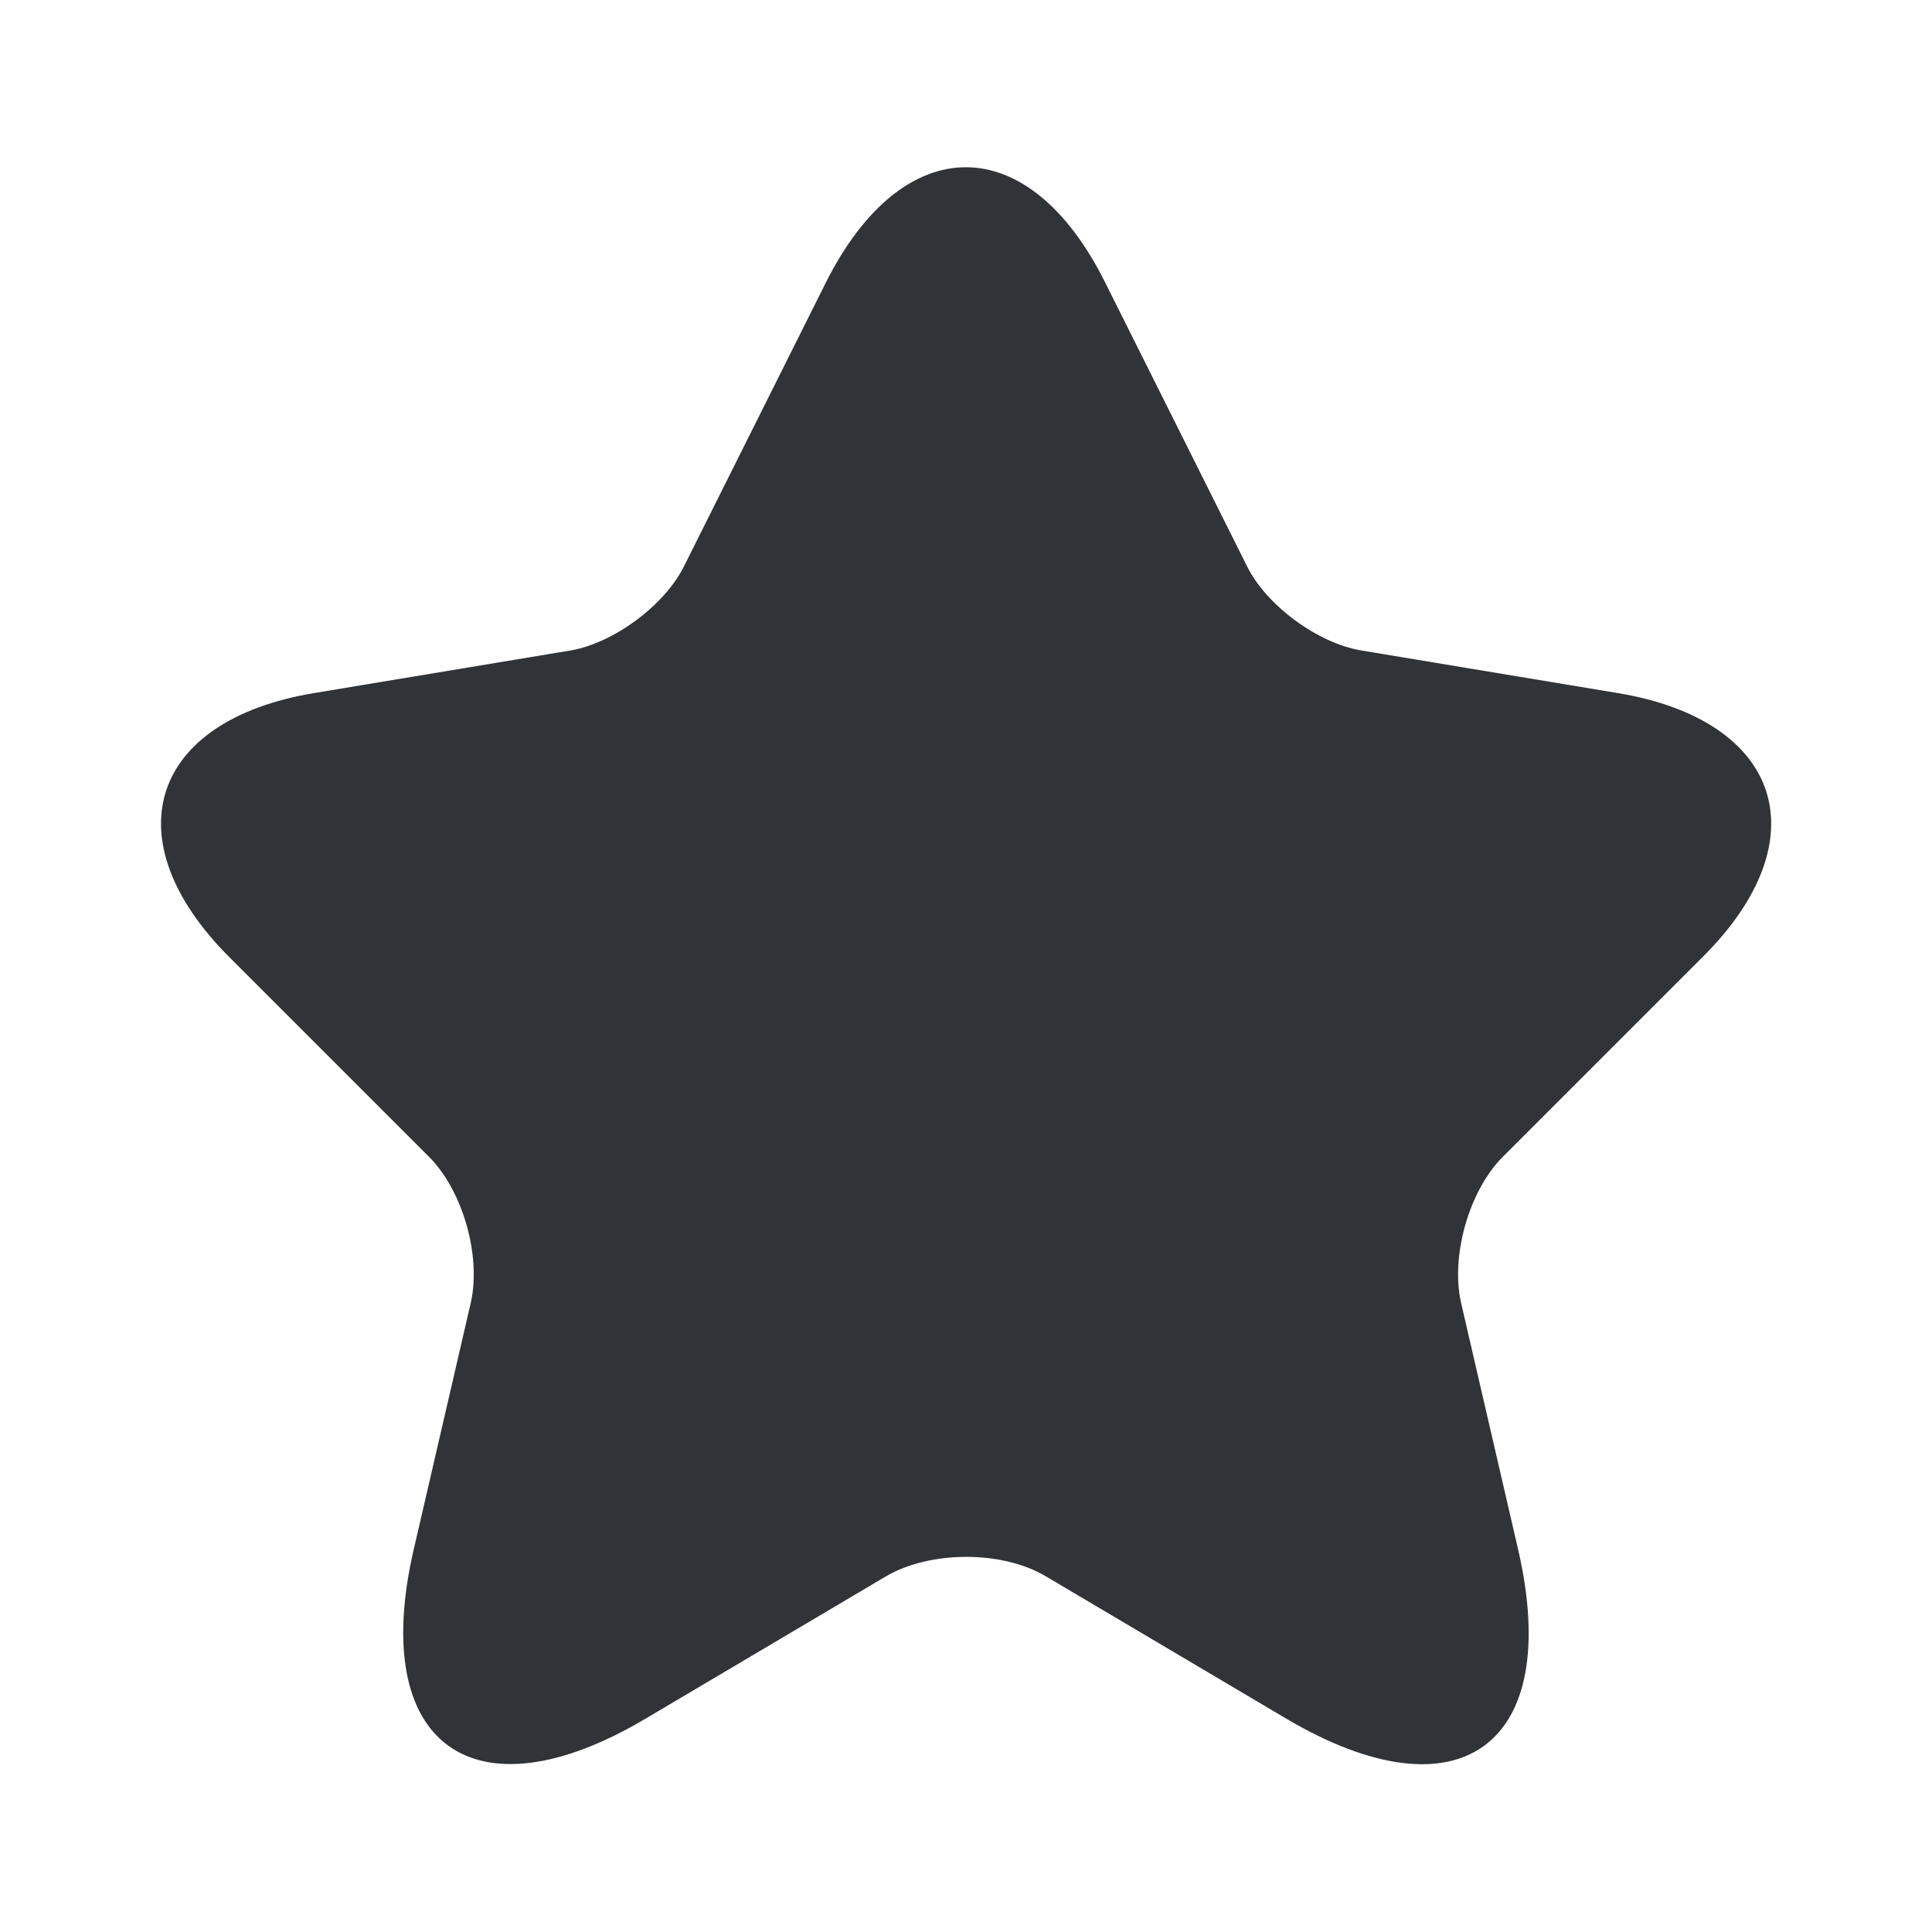 <svg width="24" height="24" viewBox="0 0 24 24" fill="none" xmlns="http://www.w3.org/2000/svg">
<g id="vuesax/linear/star">
<g id="star">
<path id="Vector" d="M13.729 3.51L15.489 7.03C15.729 7.52 16.369 7.99 16.909 8.08L20.099 8.61C22.139 8.95 22.619 10.43 21.149 11.89L18.669 14.37C18.249 14.79 18.019 15.6 18.149 16.18L18.859 19.25C19.419 21.68 18.129 22.62 15.979 21.35L12.989 19.58C12.449 19.26 11.559 19.26 11.009 19.58L8.019 21.35C5.879 22.62 4.579 21.67 5.139 19.25L5.849 16.18C5.979 15.6 5.749 14.79 5.329 14.37L2.849 11.89C1.389 10.43 1.859 8.95 3.899 8.61L7.089 8.08C7.619 7.99 8.259 7.52 8.499 7.03L10.259 3.51C11.219 1.6 12.779 1.6 13.729 3.51Z" fill="#303337"/>
</g>
</g>
</svg>
